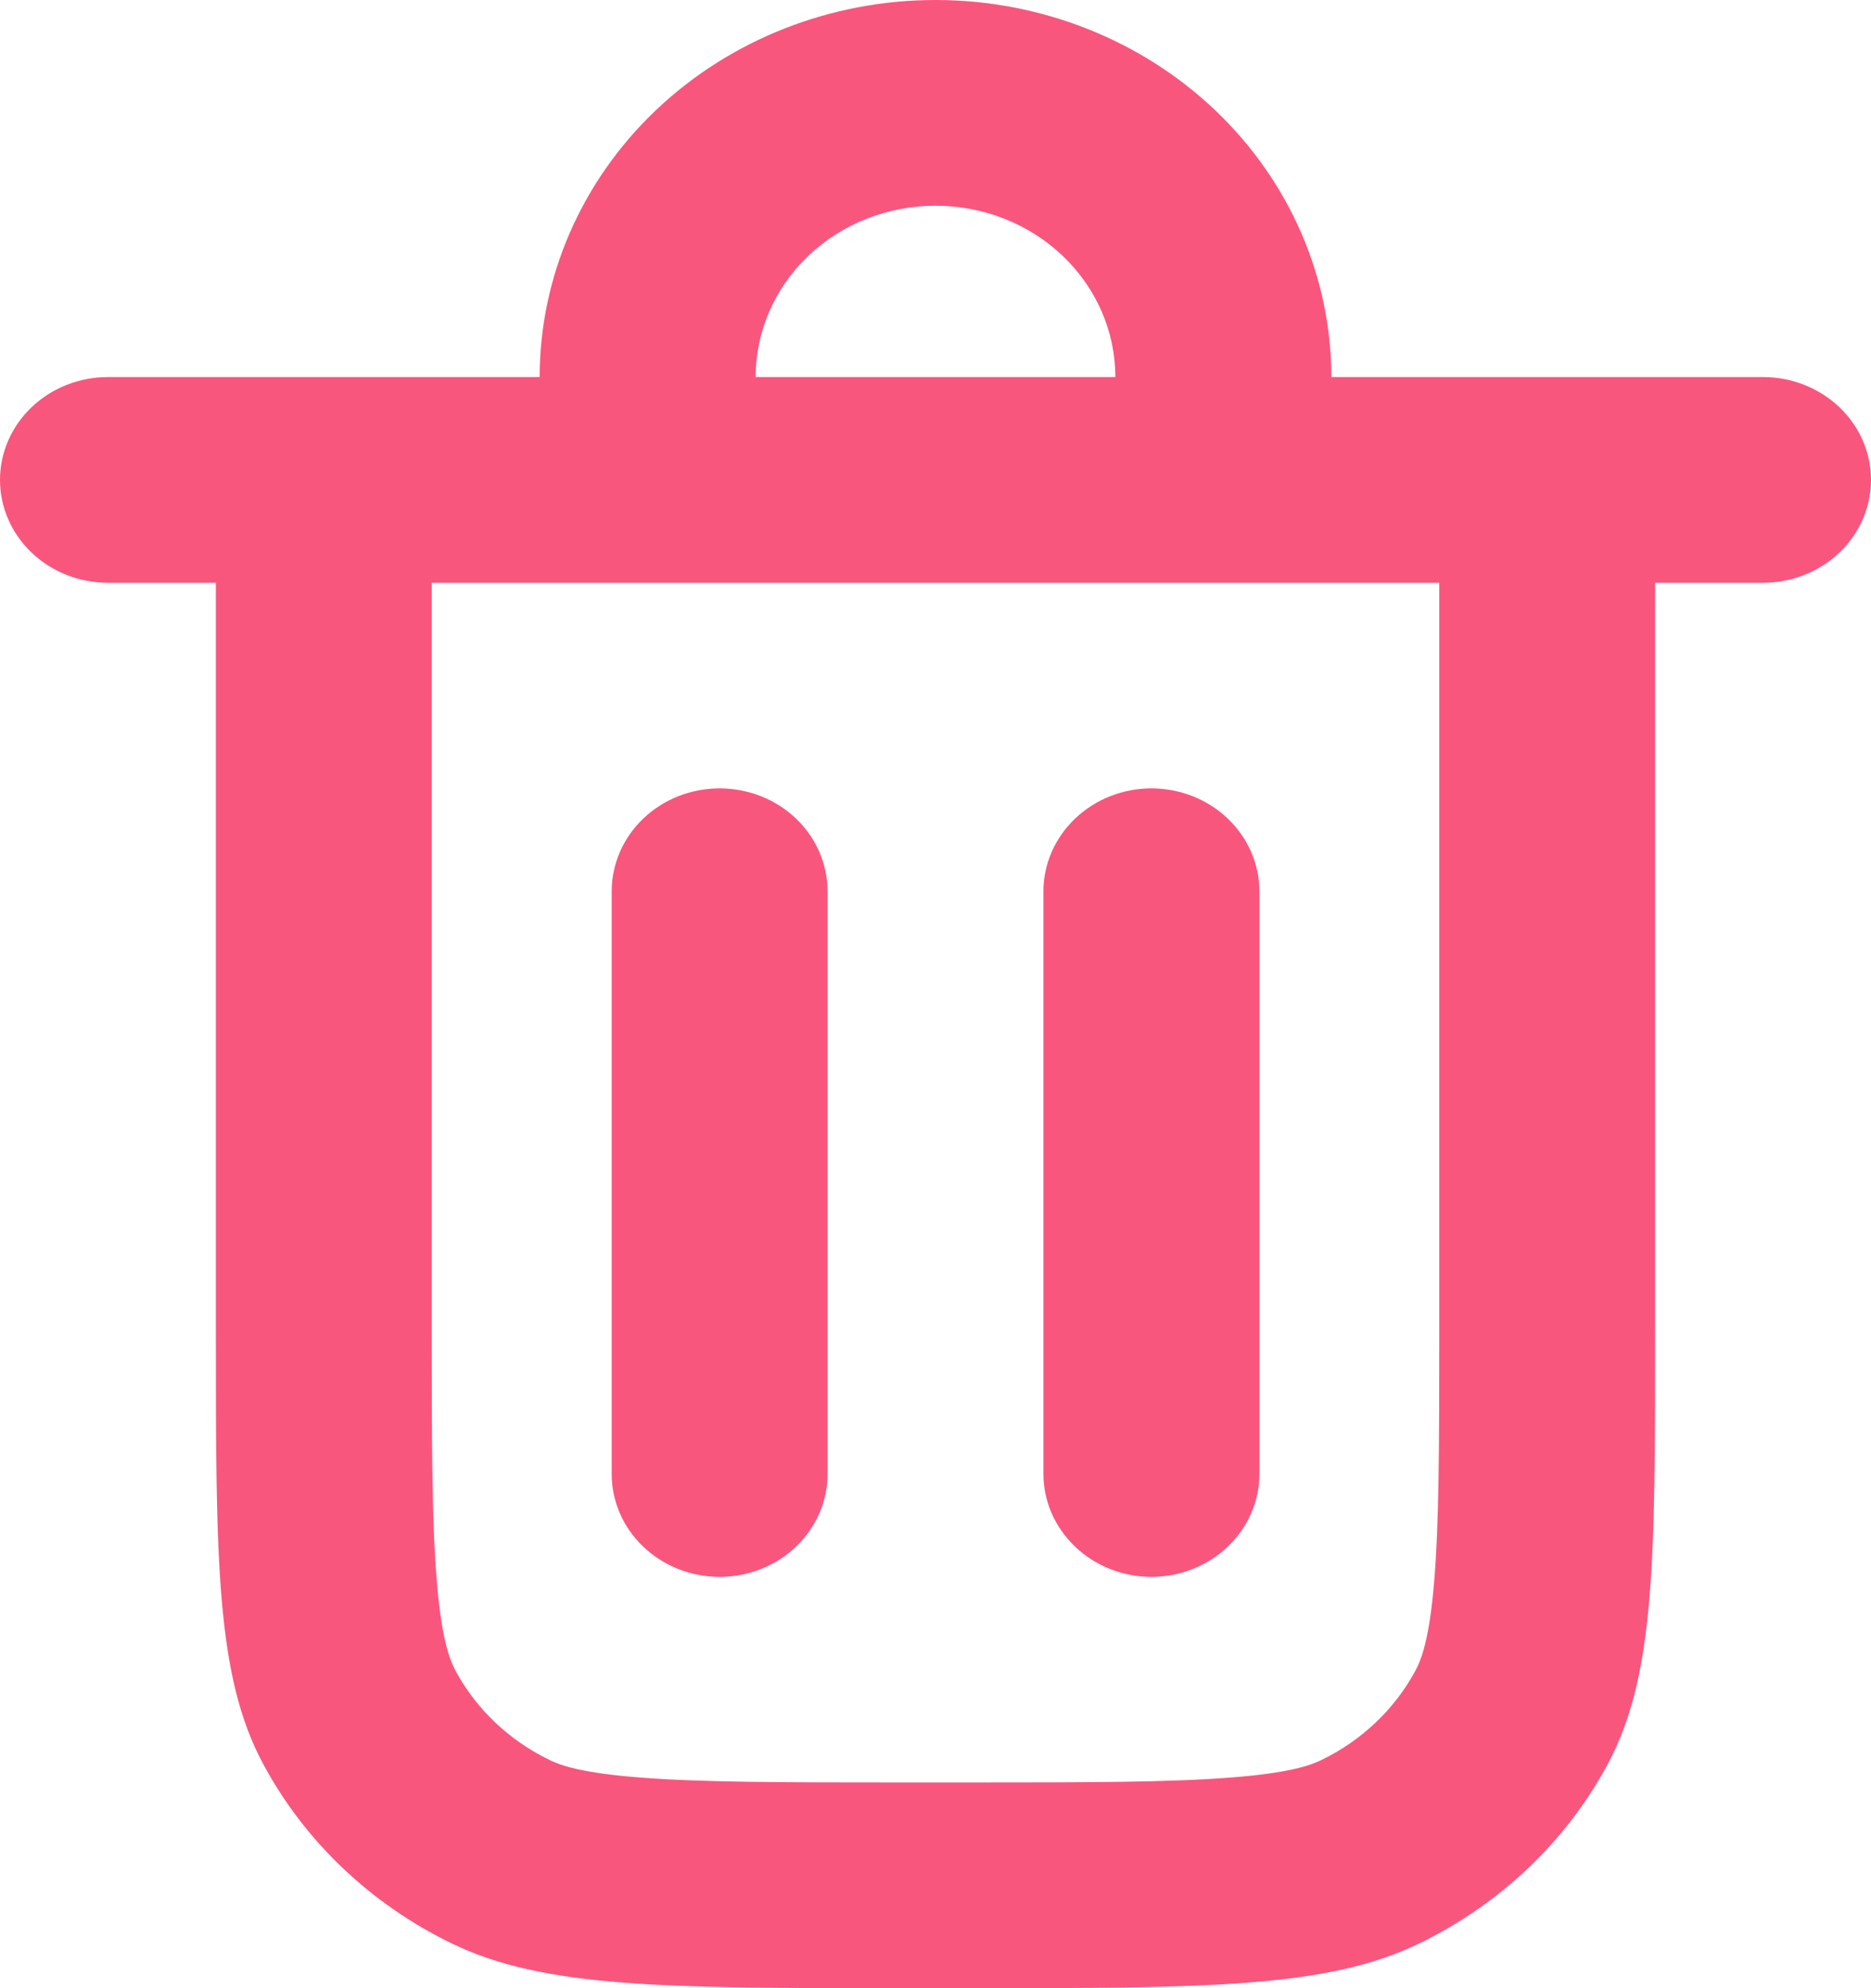 <svg width="16" height="17" viewBox="0 0 16 17" fill="none" xmlns="http://www.w3.org/2000/svg">
<path d="M9.846 6.741C10.091 6.741 10.326 6.834 10.499 6.999C10.672 7.164 10.77 7.388 10.77 7.621V12.604C10.77 12.837 10.672 13.06 10.499 13.225C10.326 13.39 10.091 13.483 9.846 13.483C9.602 13.483 9.367 13.39 9.194 13.225C9.021 13.06 8.923 12.837 8.923 12.604V7.621C8.923 7.388 9.021 7.164 9.194 6.999C9.367 6.834 9.602 6.741 9.846 6.741Z" fill="#F9567D"/>
<path d="M7.077 7.621C7.077 7.388 6.98 7.164 6.807 6.999C6.634 6.834 6.399 6.741 6.154 6.741C5.909 6.741 5.674 6.834 5.501 6.999C5.328 7.164 5.231 7.388 5.231 7.621V12.604C5.231 12.837 5.328 13.06 5.501 13.225C5.674 13.39 5.909 13.483 6.154 13.483C6.399 13.483 6.634 13.39 6.807 13.225C6.98 13.06 7.077 12.837 7.077 12.604V7.621Z" fill="#F9567D"/>
<path fill-rule="evenodd" clip-rule="evenodd" d="M4.615 3.224C4.615 2.369 4.972 1.549 5.607 0.944C6.241 0.34 7.102 0 8 0C8.898 0 9.759 0.34 10.393 0.944C11.028 1.549 11.385 2.369 11.385 3.224H15.077C15.322 3.224 15.556 3.317 15.73 3.482C15.903 3.647 16 3.87 16 4.103C16 4.337 15.903 4.56 15.73 4.725C15.556 4.89 15.322 4.983 15.077 4.983H14.154V11.372C14.154 13.342 14.154 14.327 13.751 15.08C13.397 15.741 12.833 16.279 12.138 16.617C11.348 17 10.314 17 8.246 17H7.754C5.686 17 4.652 17 3.862 16.617C3.167 16.279 2.603 15.741 2.249 15.08C1.846 14.327 1.846 13.342 1.846 11.372V4.983H0.923C0.678 4.983 0.443 4.89 0.27 4.725C0.097 4.56 0 4.337 0 4.103C0 3.87 0.097 3.647 0.27 3.482C0.443 3.317 0.678 3.224 0.923 3.224H4.615ZM6.462 3.224C6.462 2.835 6.624 2.463 6.912 2.188C7.201 1.913 7.592 1.759 8 1.759C8.408 1.759 8.799 1.913 9.088 2.188C9.376 2.463 9.538 2.835 9.538 3.224H6.462ZM3.692 4.983H12.308V11.372C12.308 12.387 12.306 13.041 12.263 13.539C12.223 14.017 12.153 14.194 12.106 14.281C11.929 14.612 11.647 14.881 11.3 15.049C11.209 15.094 11.023 15.161 10.521 15.199C9.998 15.24 9.311 15.241 8.246 15.241H7.754C6.689 15.241 6.002 15.24 5.479 15.199C4.977 15.161 4.791 15.094 4.7 15.049C4.353 14.881 4.07 14.612 3.893 14.281C3.847 14.194 3.777 14.017 3.737 13.539C3.694 13.041 3.692 12.387 3.692 11.372V4.983Z" fill="#F9567D"/>
</svg>
